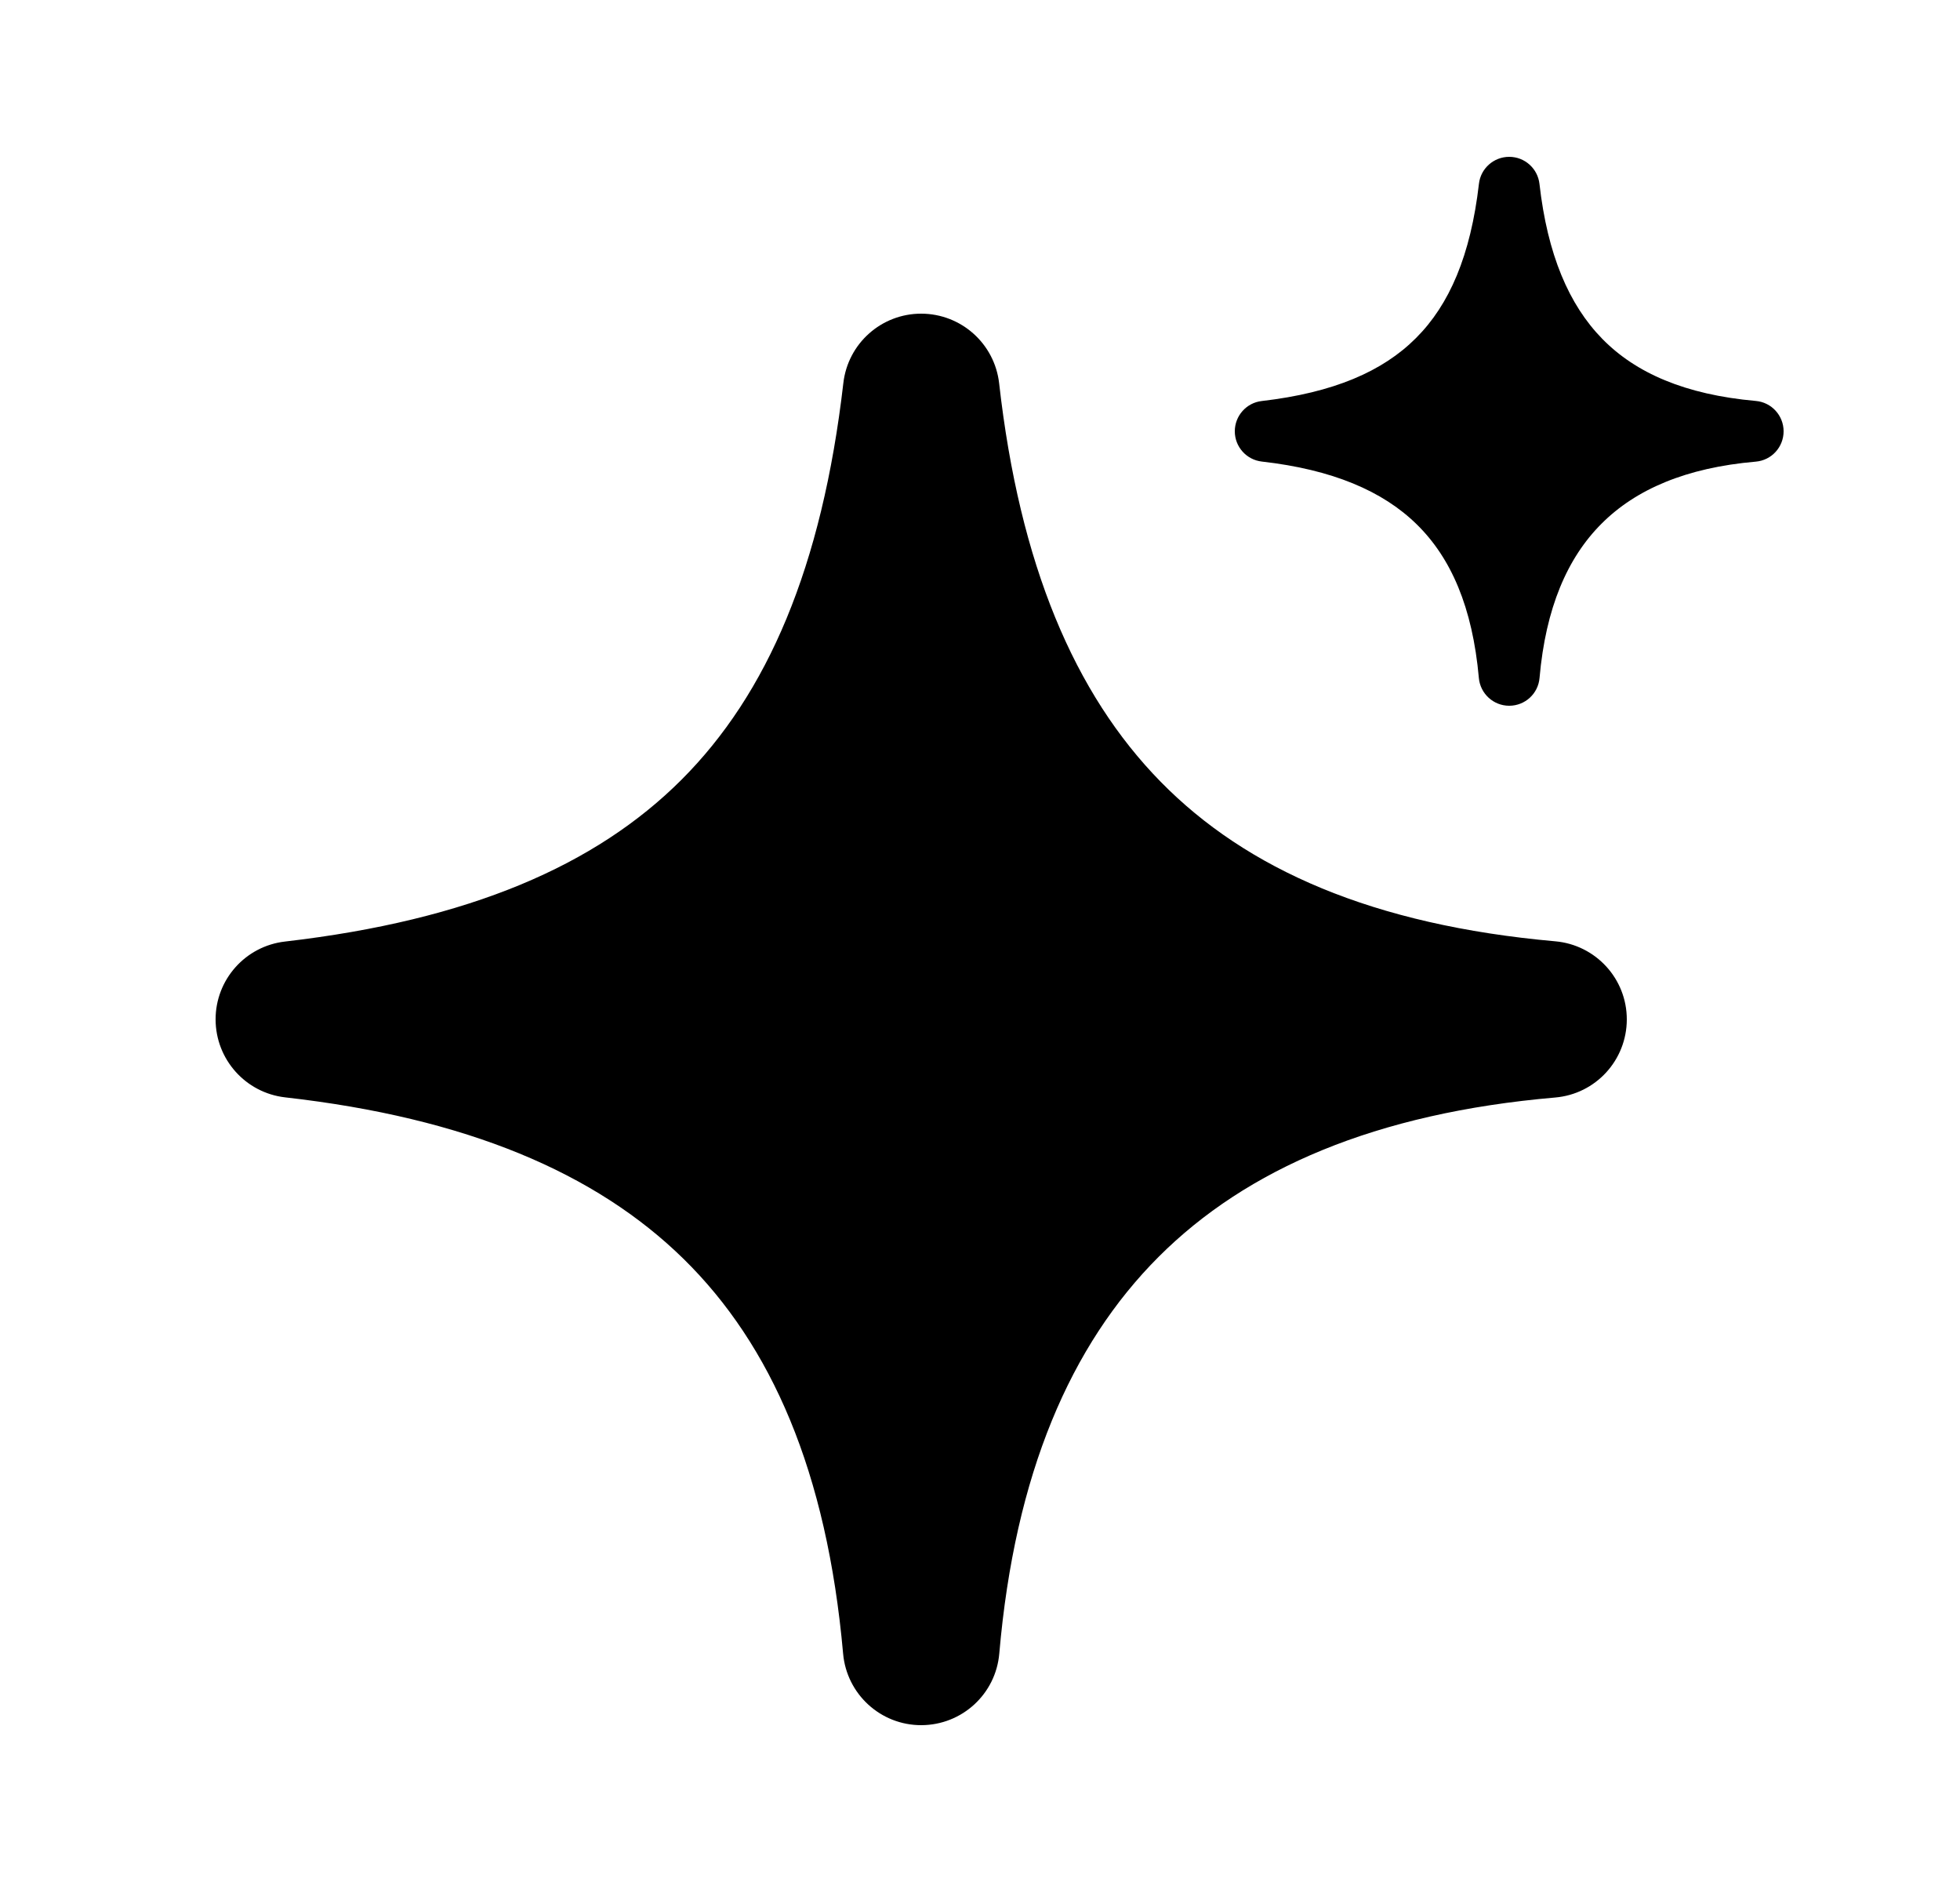 <svg width="25" height="24" viewBox="0 0 25 24" fill="none" xmlns="http://www.w3.org/2000/svg">
<path d="M19.636 2.345C19.614 2.149 19.448 2 19.25 2C19.053 2 18.886 2.148 18.864 2.344C18.758 3.259 18.487 3.886 18.061 4.311C17.636 4.737 17.009 5.008 16.094 5.114C15.898 5.136 15.75 5.303 15.75 5.5C15.75 5.698 15.899 5.864 16.095 5.886C16.994 5.988 17.636 6.26 18.072 6.688C18.506 7.114 18.782 7.74 18.863 8.646C18.881 8.846 19.049 9 19.25 9C19.452 9 19.62 8.846 19.637 8.645C19.715 7.755 19.991 7.114 20.428 6.678C20.864 6.241 21.505 5.964 22.395 5.887C22.596 5.87 22.75 5.702 22.75 5.5C22.75 5.299 22.596 5.13 22.395 5.113C21.49 5.032 20.864 4.756 20.438 4.322C20.01 3.885 19.738 3.244 19.636 2.345Z" fill="black"/>
<path d="M12.744 4.887C12.686 4.382 12.259 4.001 11.751 4C11.243 3.999 10.815 4.38 10.757 4.885C10.485 7.236 9.787 8.849 8.693 9.943C7.599 11.037 5.986 11.735 3.635 12.007C3.13 12.065 2.749 12.493 2.75 13.001C2.751 13.509 3.132 13.936 3.637 13.994C5.949 14.255 7.598 14.954 8.72 16.055C9.836 17.151 10.547 18.761 10.754 21.088C10.8 21.605 11.233 22.001 11.751 22C12.27 21.999 12.702 21.603 12.746 21.086C12.944 18.798 13.655 17.151 14.778 16.028C15.901 14.905 17.548 14.194 19.836 13.996C20.353 13.952 20.749 13.52 20.75 13.001C20.751 12.483 20.355 12.05 19.838 12.004C17.511 11.797 15.9 11.086 14.805 9.97C13.704 8.848 13.005 7.199 12.744 4.887Z" fill="black"/>
</svg>
